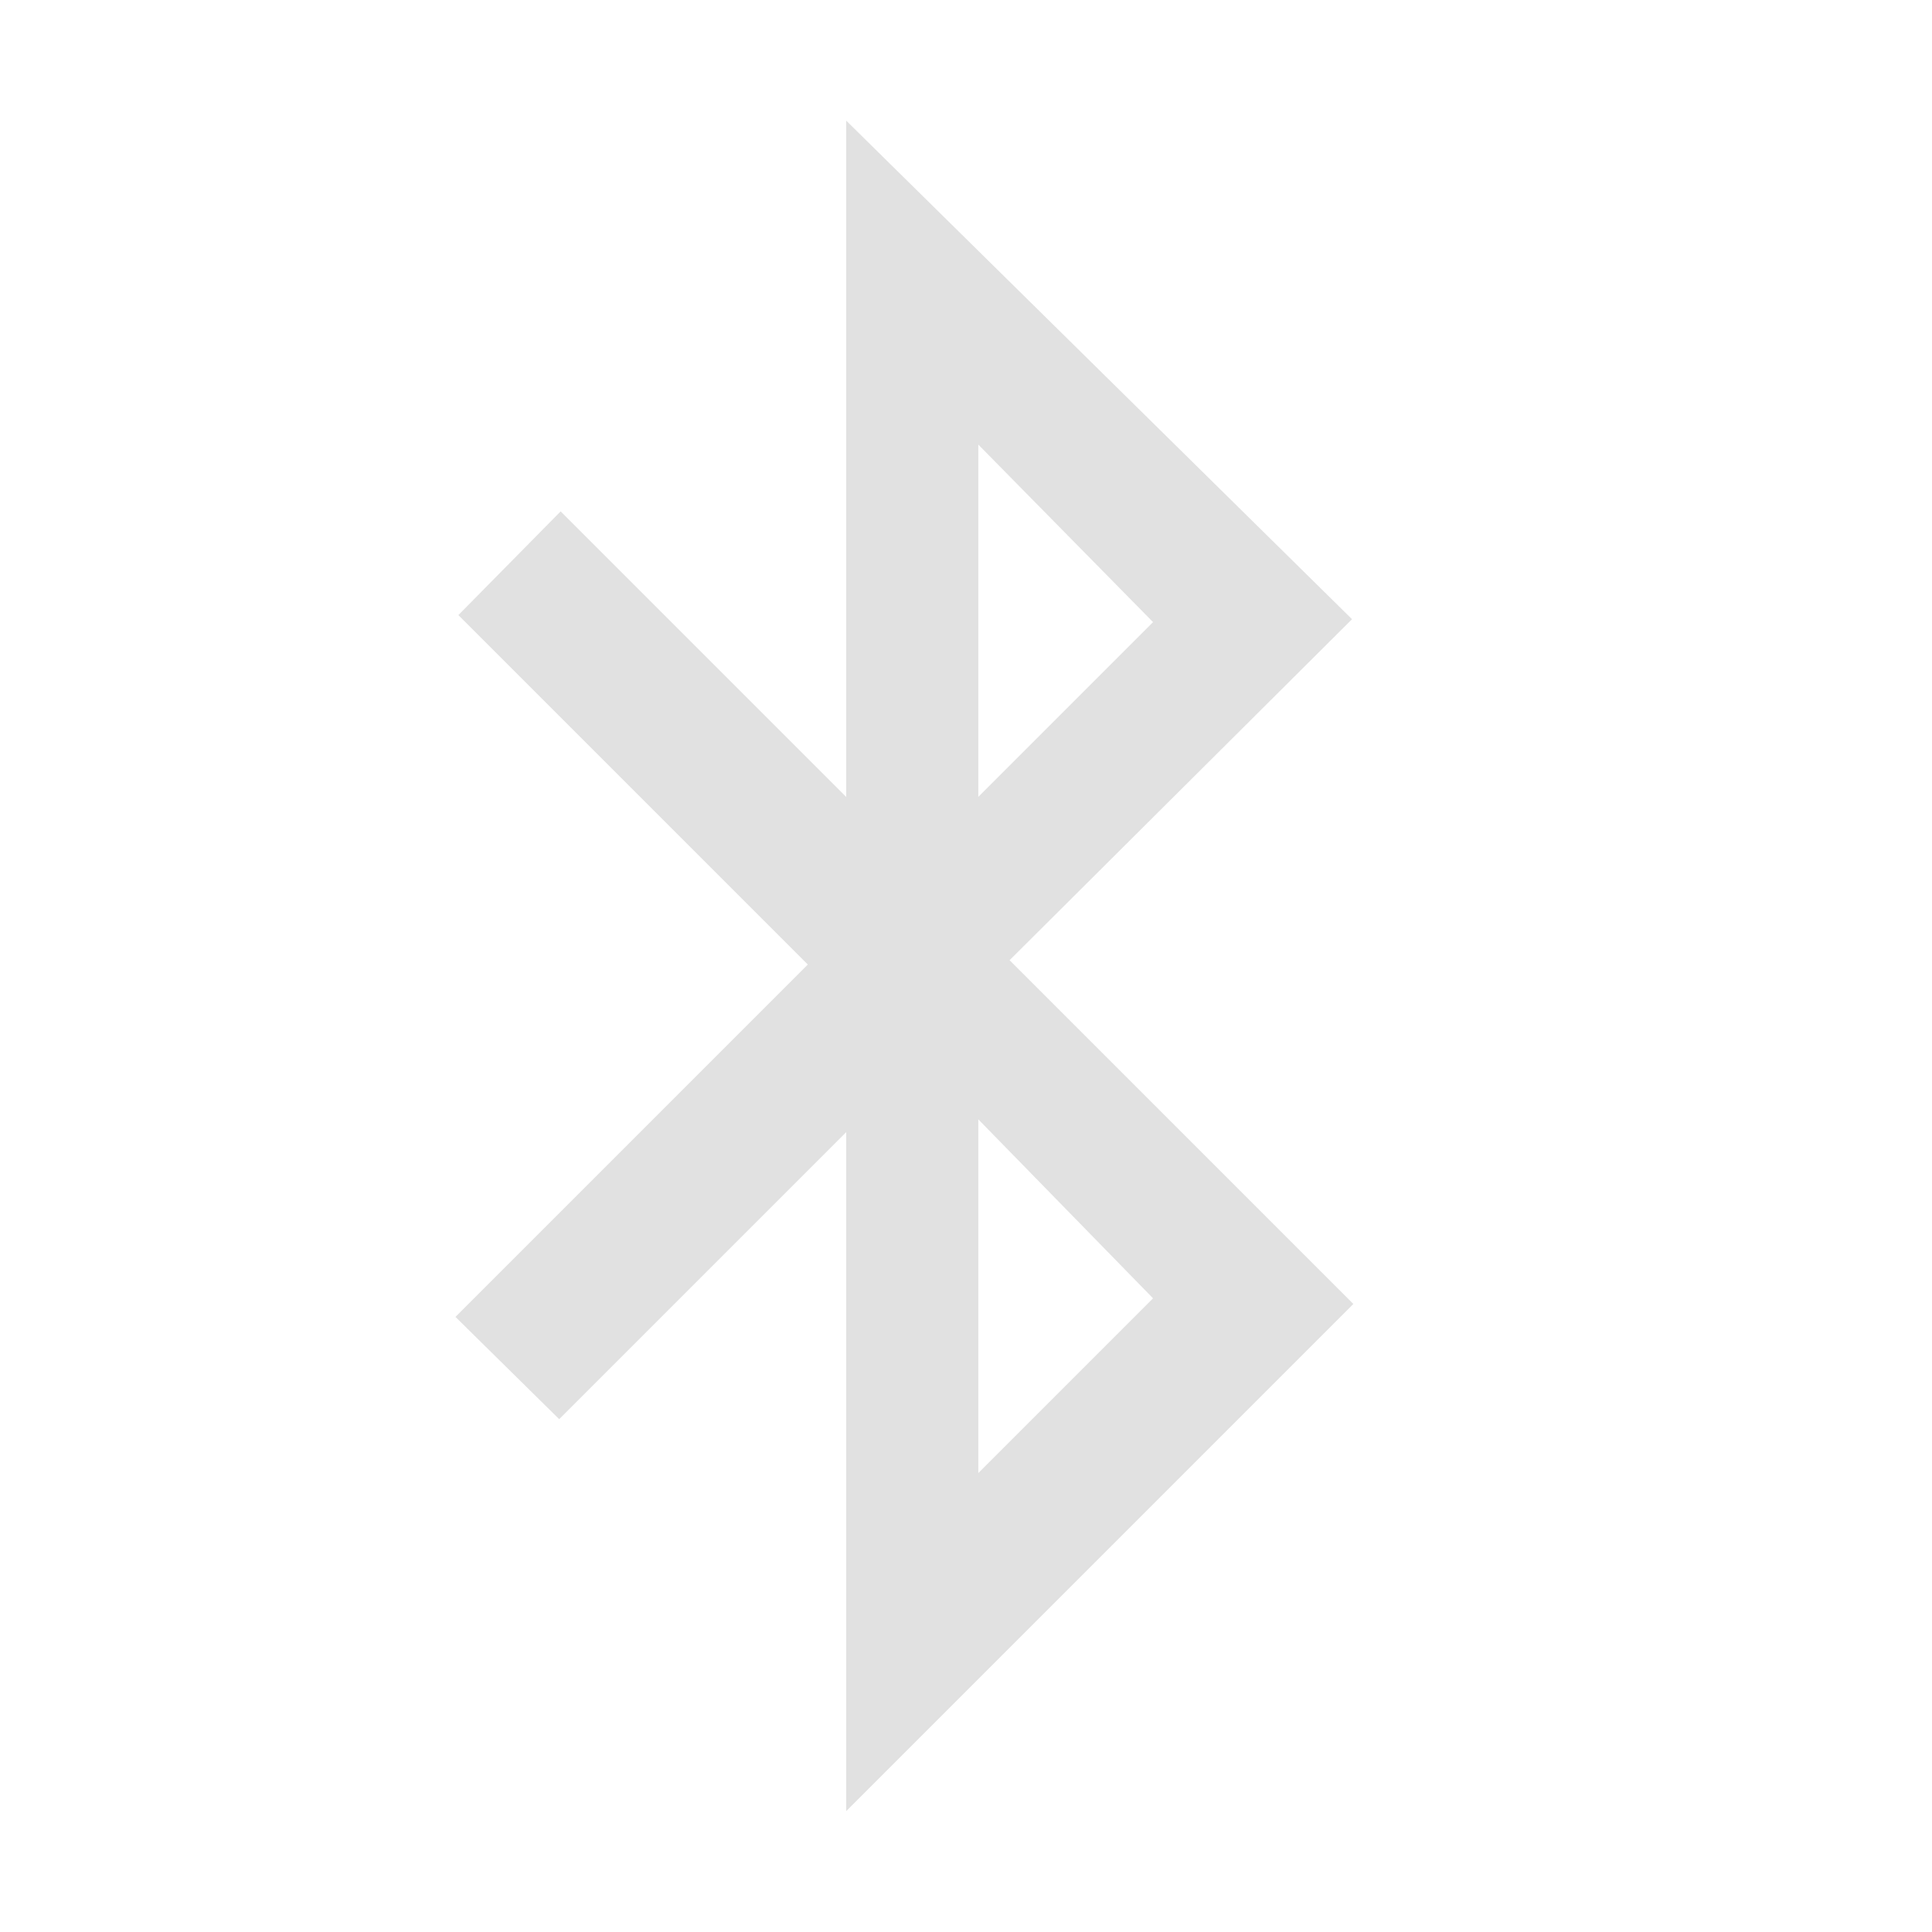 <?xml version="1.0" encoding="UTF-8"?>
<svg width="16" height="16" version="1.1" xmlns="http://www.w3.org/2000/svg">
 <path d="m7.008 1v5.6l-2.365-2.365-.847.859 2.894 2.894-2.918 2.918.859.847 2.377-2.377v5.623l4.2-4.2-2.847-2.847 2.836-2.824-4.189-4.129zm1.094 2.682 1.447 1.47-1.447 1.447v-2.918zm0 5.588l1.447 1.482-1.447 1.447v-2.929z" fill="#bebebe" fill-rule="evenodd" opacity=".45"/>
</svg>
